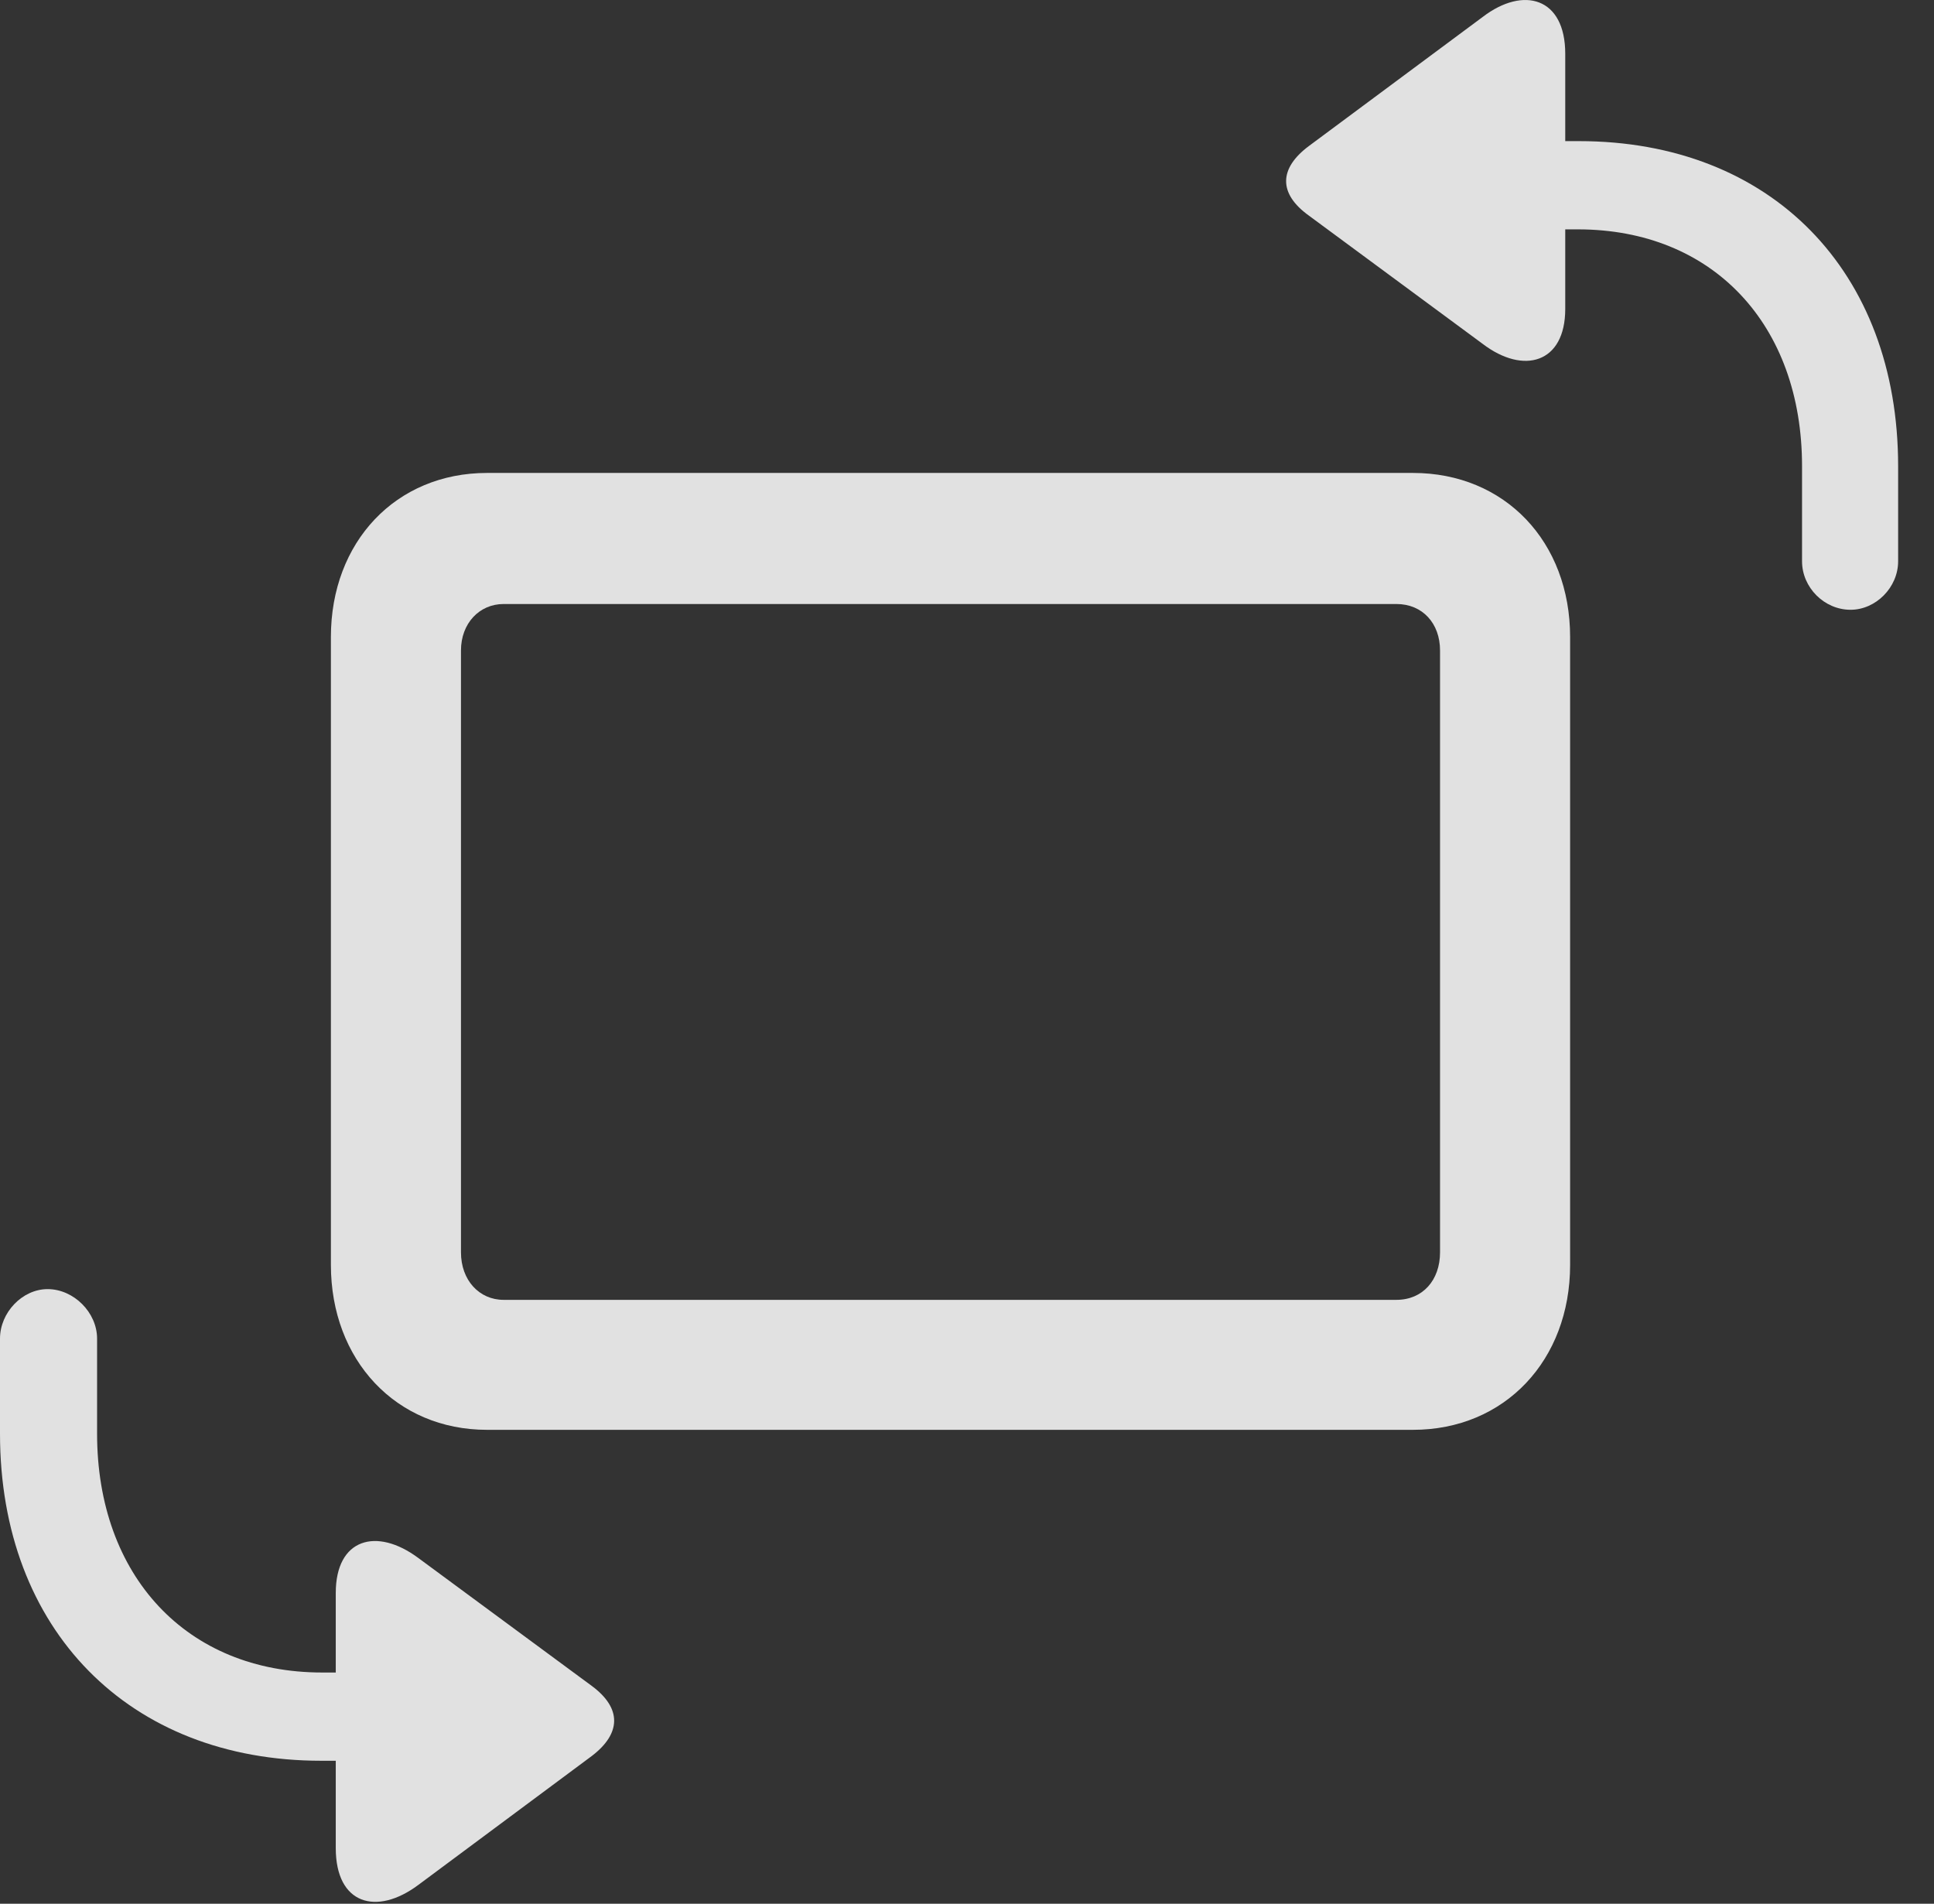 <?xml version="1.0" encoding="UTF-8"?>
<!--Generator: Apple Native CoreSVG 326-->
<!DOCTYPE svg
PUBLIC "-//W3C//DTD SVG 1.1//EN"
       "http://www.w3.org/Graphics/SVG/1.1/DTD/svg11.dtd">
<svg version="1.1" xmlns="http://www.w3.org/2000/svg" xmlns:xlink="http://www.w3.org/1999/xlink" viewBox="0 0 19.463 19.157">
 <rect x="0" y="0" width="19.463" height="19.157" fill="#333333" stroke="none"/>
 <g>
  <rect height="19.157" opacity="0" width="19.463" x="0" y="0"/>
  <path d="M18.623 6.136C18.877 6.136 19.102 5.912 19.102 5.648L19.102 4.691C19.102 2.728 17.822 1.42 15.889 1.42L15.752 1.42L15.752 0.541C15.752-0.026 15.332-0.143 14.922 0.17L13.174 1.468C12.871 1.693 12.861 1.947 13.174 2.171L14.922 3.461C15.332 3.773 15.752 3.656 15.752 3.109L15.752 2.308L15.879 2.308C17.236 2.308 18.135 3.265 18.135 4.691L18.135 5.648C18.135 5.912 18.359 6.136 18.623 6.136ZM0.479 12.972C0.225 12.972 0 13.207 0 13.47L0 14.427C0 16.4 1.299 17.718 3.232 17.718L3.379 17.718L3.379 18.597C3.379 19.164 3.789 19.281 4.209 18.968L5.957 17.669C6.25 17.445 6.26 17.191 5.957 16.966L4.209 15.677C3.789 15.365 3.379 15.482 3.379 16.029L3.379 16.83L3.242 16.83C1.875 16.83 0.977 15.853 0.977 14.427L0.977 13.47C0.977 13.207 0.742 12.972 0.479 12.972Z" fill="white" fill-opacity="0.85"/>
  <path d="M4.902 14.388L14.219 14.388C15.146 14.388 15.801 13.685 15.801 12.728L15.801 6.41C15.801 5.453 15.146 4.759 14.219 4.759L4.902 4.759C3.984 4.759 3.33 5.453 3.33 6.41L3.33 12.728C3.33 13.685 3.984 14.388 4.902 14.388ZM5.068 13.08C4.824 13.08 4.639 12.884 4.639 12.601L4.639 6.546C4.639 6.273 4.824 6.078 5.068 6.078L14.053 6.078C14.316 6.078 14.492 6.273 14.492 6.546L14.492 12.601C14.492 12.884 14.316 13.08 14.053 13.08Z" fill="white" fill-opacity="0.85"/>
 </g>
</svg>
